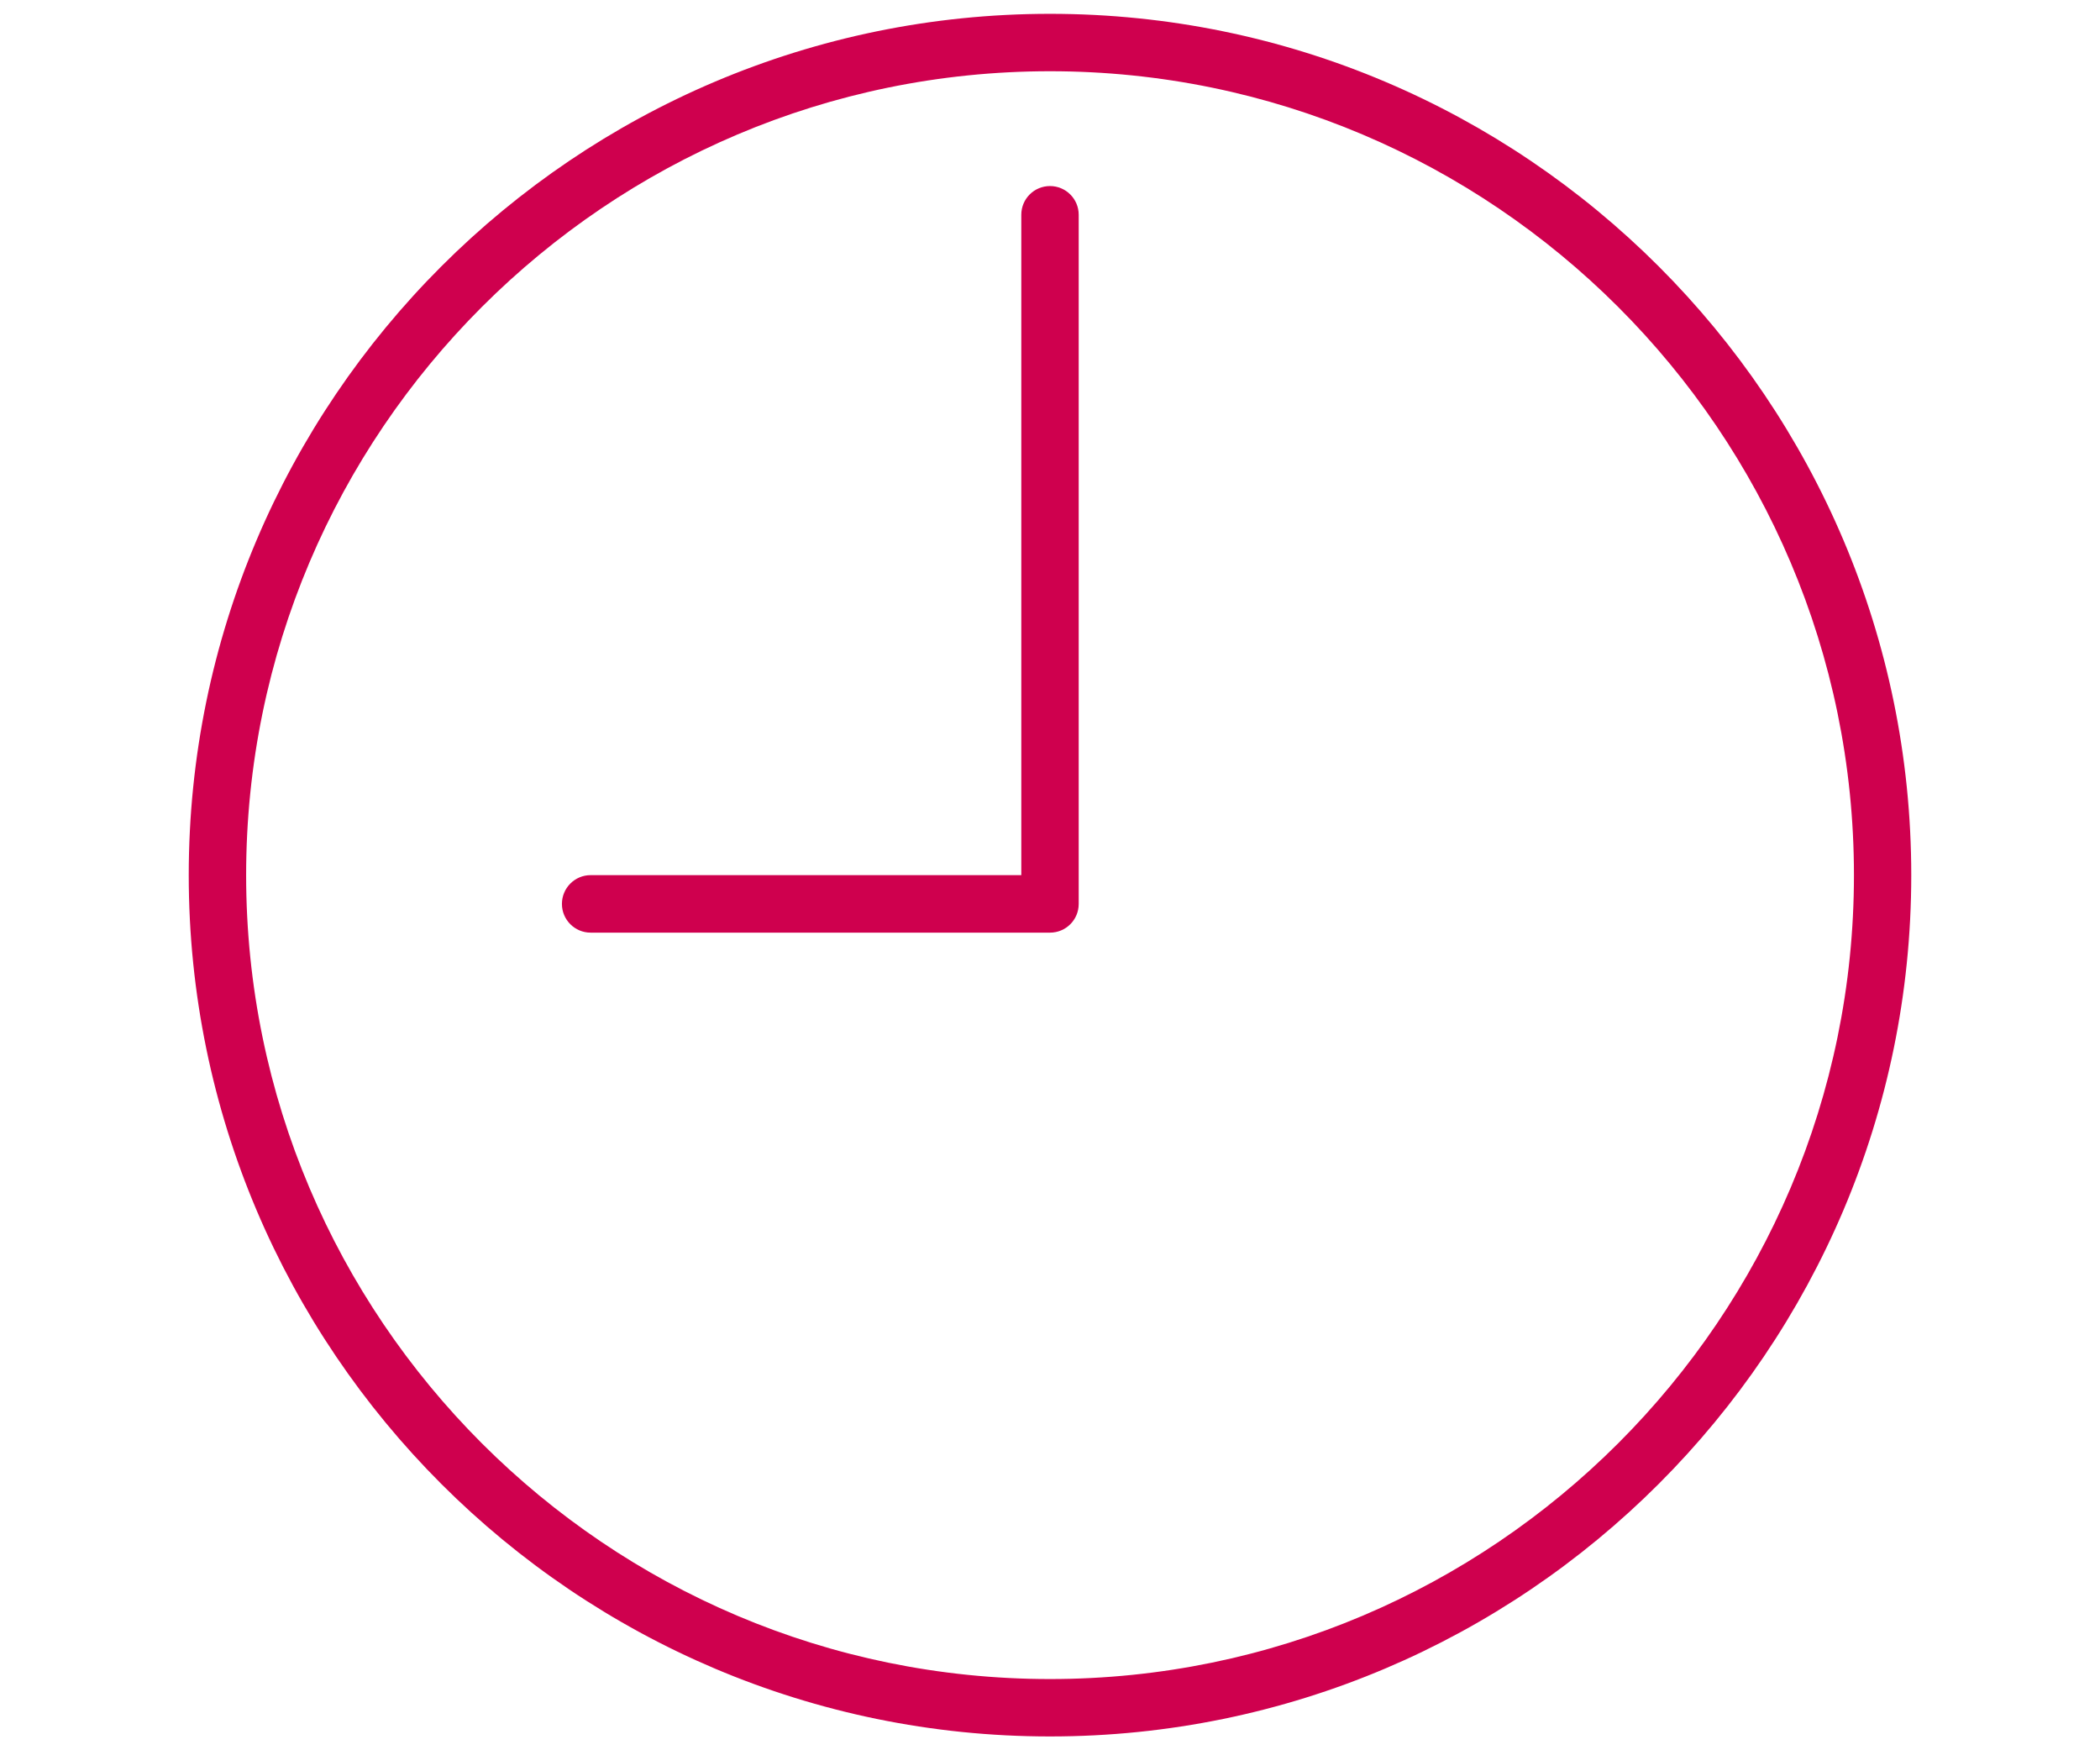 <?xml version="1.0" encoding="utf-8"?>
<!-- Generator: Adobe Illustrator 16.0.0, SVG Export Plug-In . SVG Version: 6.00 Build 0)  -->
<!DOCTYPE svg PUBLIC "-//W3C//DTD SVG 1.1//EN" "http://www.w3.org/Graphics/SVG/1.1/DTD/svg11.dtd">
<svg version="1.1" id="Layer_1" xmlns="http://www.w3.org/2000/svg" xmlns:xlink="http://www.w3.org/1999/xlink" x="0px" y="0px"
	 width="24px" height="20px" viewBox="0 0 24 20" enable-background="new 0 0 24 20" xml:space="preserve">
<title>truck-icon</title>
<desc>Created with Sketch.</desc>
<g>
	<path fill="#CF004E" d="M12,0.158c-5.427,0-9.843,4.416-9.843,9.842c0,5.428,4.416,9.842,9.843,9.842
		c5.427,0,9.843-4.414,9.843-9.842C21.843,4.573,17.427,0.158,12,0.158z M12,19.186c-5.066,0-9.187-4.121-9.187-9.186
		S6.934,0.814,12,0.814c5.065,0,9.188,4.121,9.188,9.186S17.065,19.186,12,19.186z"/>
	<path fill="#CF004E" d="M12,2.126c-0.181,0-0.328,0.146-0.328,0.328V10H6.75c-0.181,0-0.328,0.147-0.328,0.329
		c0,0.181,0.147,0.328,0.328,0.328H12c0.181,0,0.328-0.146,0.328-0.328V2.454C12.328,2.273,12.181,2.126,12,2.126z"/>
</g>
</svg>
